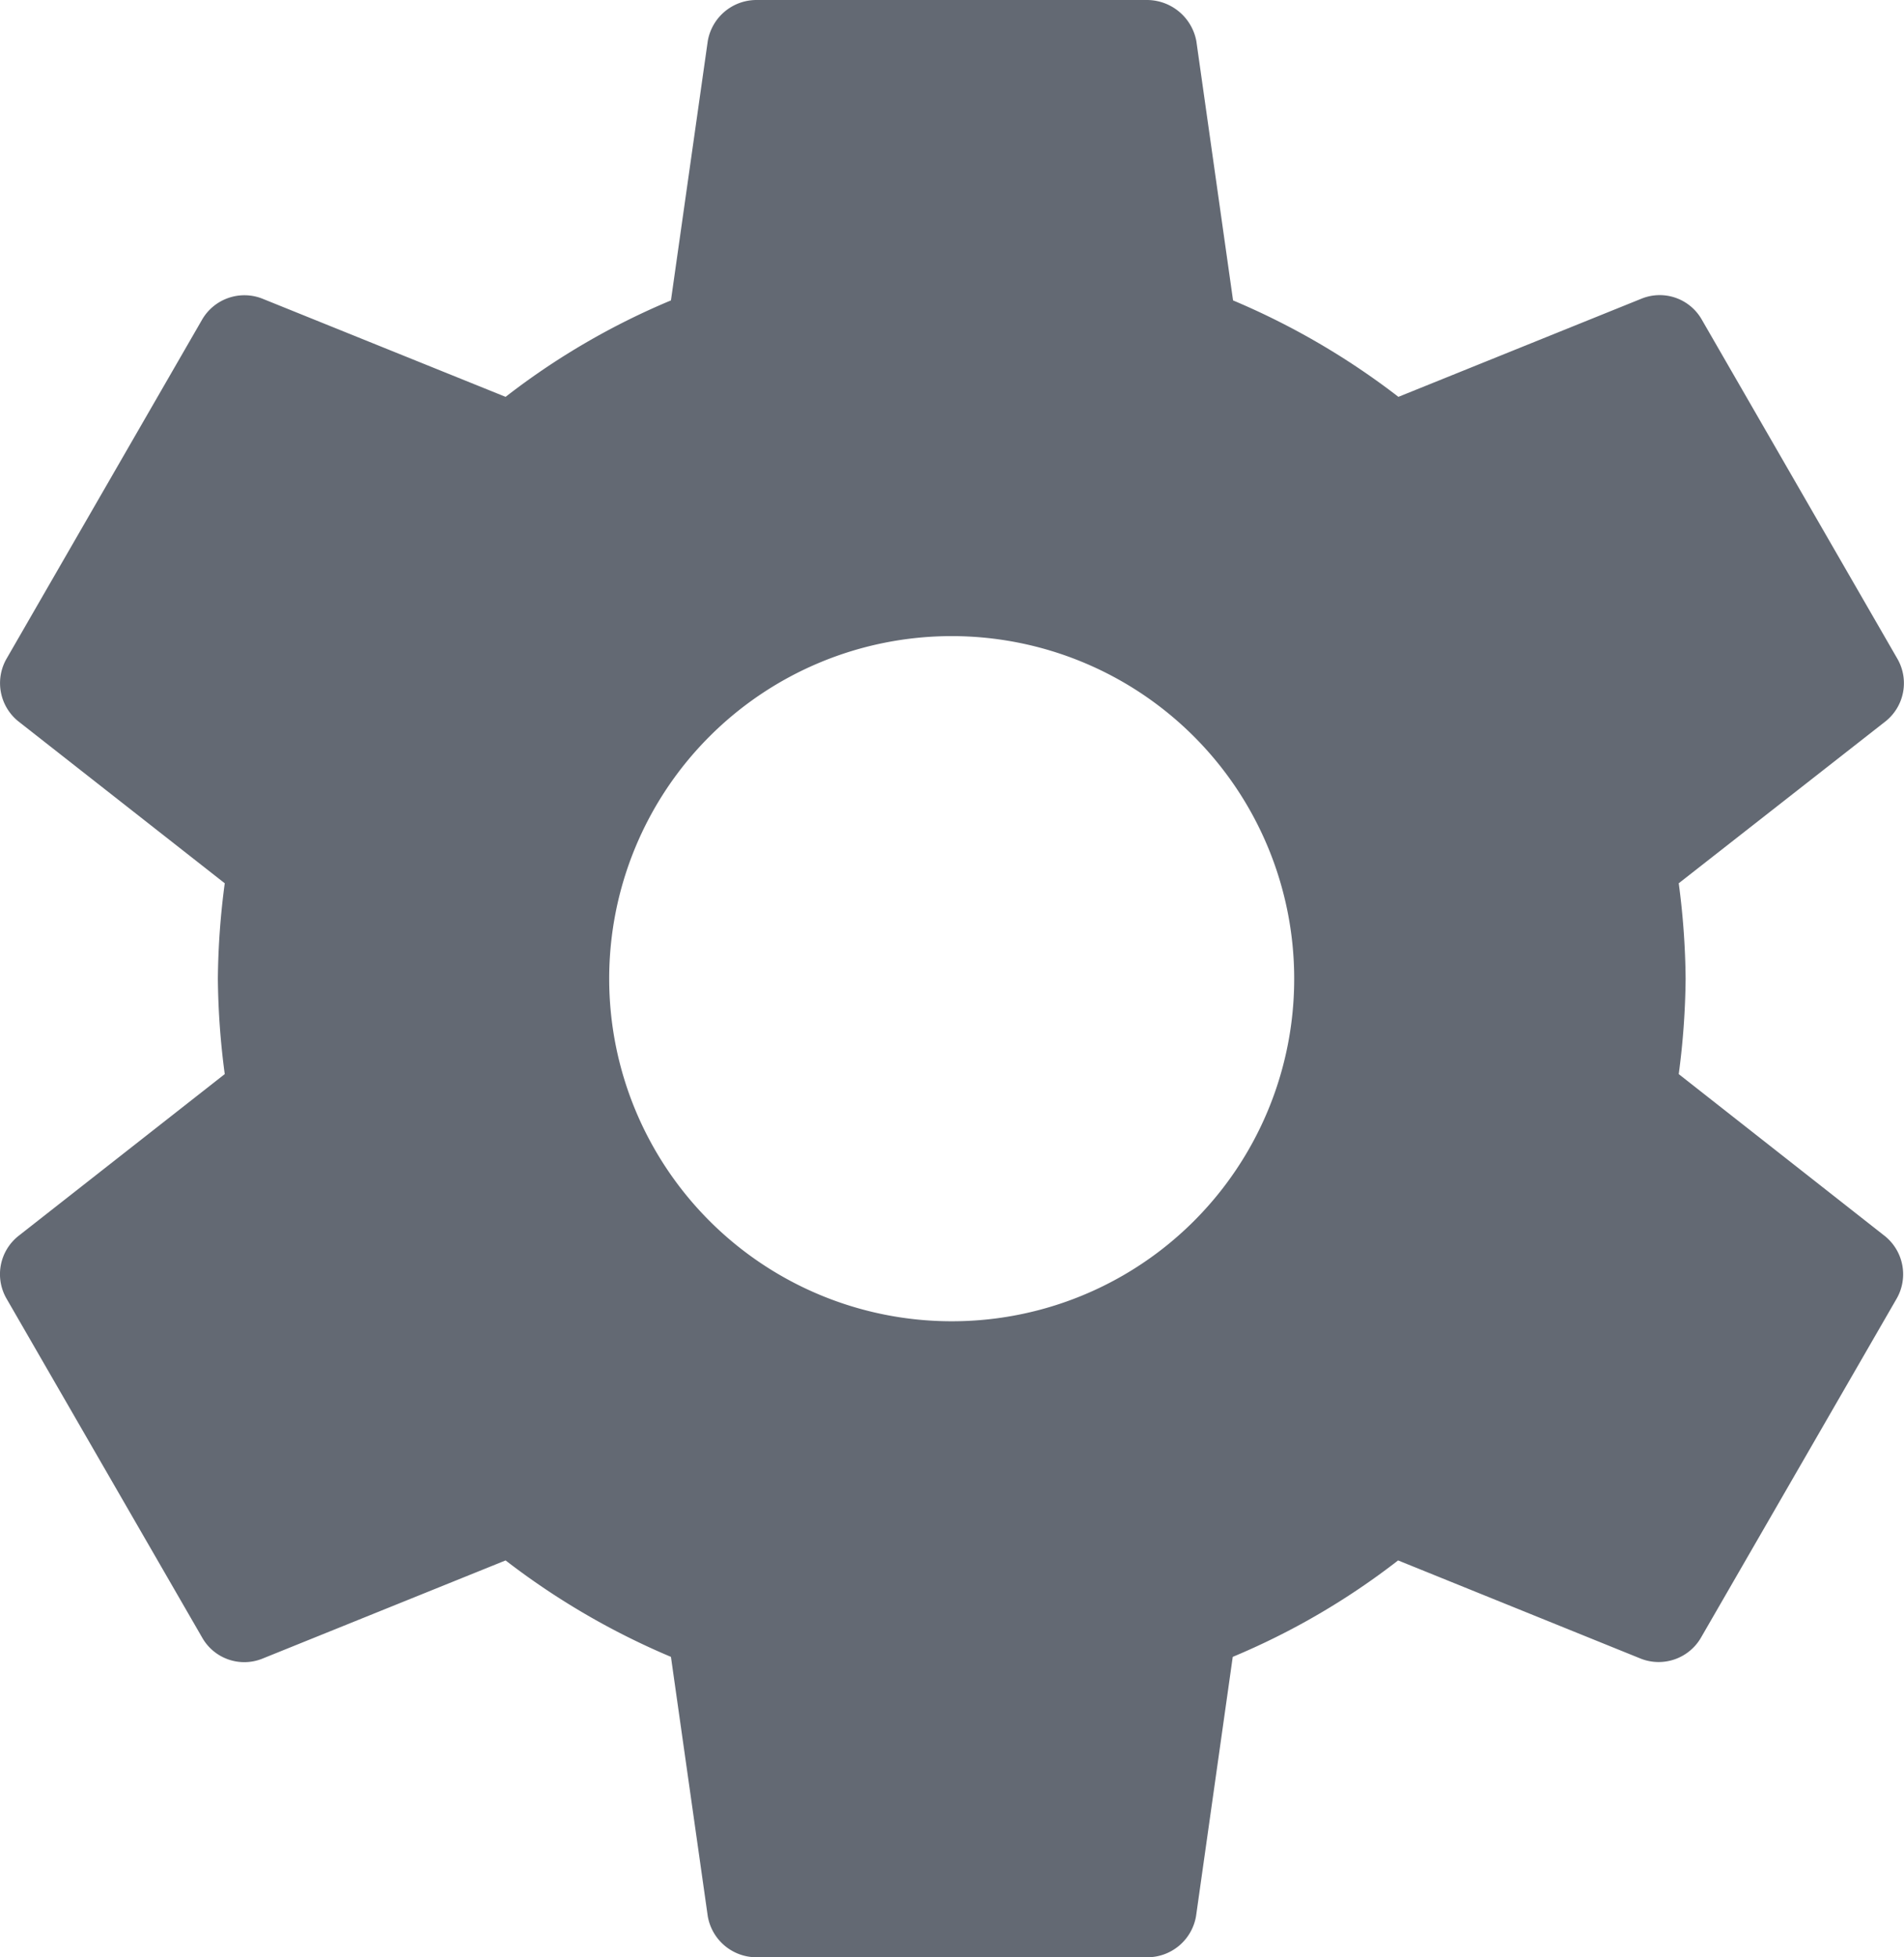 <svg xmlns="http://www.w3.org/2000/svg" width="18.562" height="19.078" viewBox="0 0 18.562 19.078">
    <defs>
        <clipPath id="lz2iqk1h7a">
            <path data-name="사각형 17" style="fill:#636973" d="M0 0h18.562v19.078H0z"/>
        </clipPath>
    </defs>
    <g data-name="그룹 7" style="clip-path:url(#lz2iqk1h7a)">
        <path data-name="패스 3" d="M16.366 10.469a7.488 7.488 0 0 0 .067-.93 7.488 7.488 0 0 0-.067-.93l2.017-1.579a.476.476 0 0 0 .114-.61L16.59 3.114a.472.472 0 0 0-.582-.205l-2.375.959a7.238 7.238 0 0 0-1.612-.94L11.663.4a.491.491 0 0 0-.477-.4H7.371A.482.482 0 0 0 6.9.4l-.359 2.528a7.065 7.065 0 0 0-1.612.94l-2.376-.959a.477.477 0 0 0-.582.205L.064 6.42a.478.478 0 0 0 .114.61l2.013 1.579a7.488 7.488 0 0 0-.067.93 7.488 7.488 0 0 0 .067.93L.178 12.048a.476.476 0 0 0-.114.61l1.908 3.305a.472.472 0 0 0 .582.205l2.375-.959a7.238 7.238 0 0 0 1.612.94l.359 2.528a.482.482 0 0 0 .472.4h3.816a.482.482 0 0 0 .472-.4l.358-2.528a7.065 7.065 0 0 0 1.612-.94l2.37.959a.477.477 0 0 0 .582-.205l1.908-3.305a.478.478 0 0 0-.114-.61zm-7.088 2.409a3.339 3.339 0 1 1 3.339-3.339 3.336 3.336 0 0 1-3.339 3.339" style="fill:#636973"/>
    </g>
</svg>
